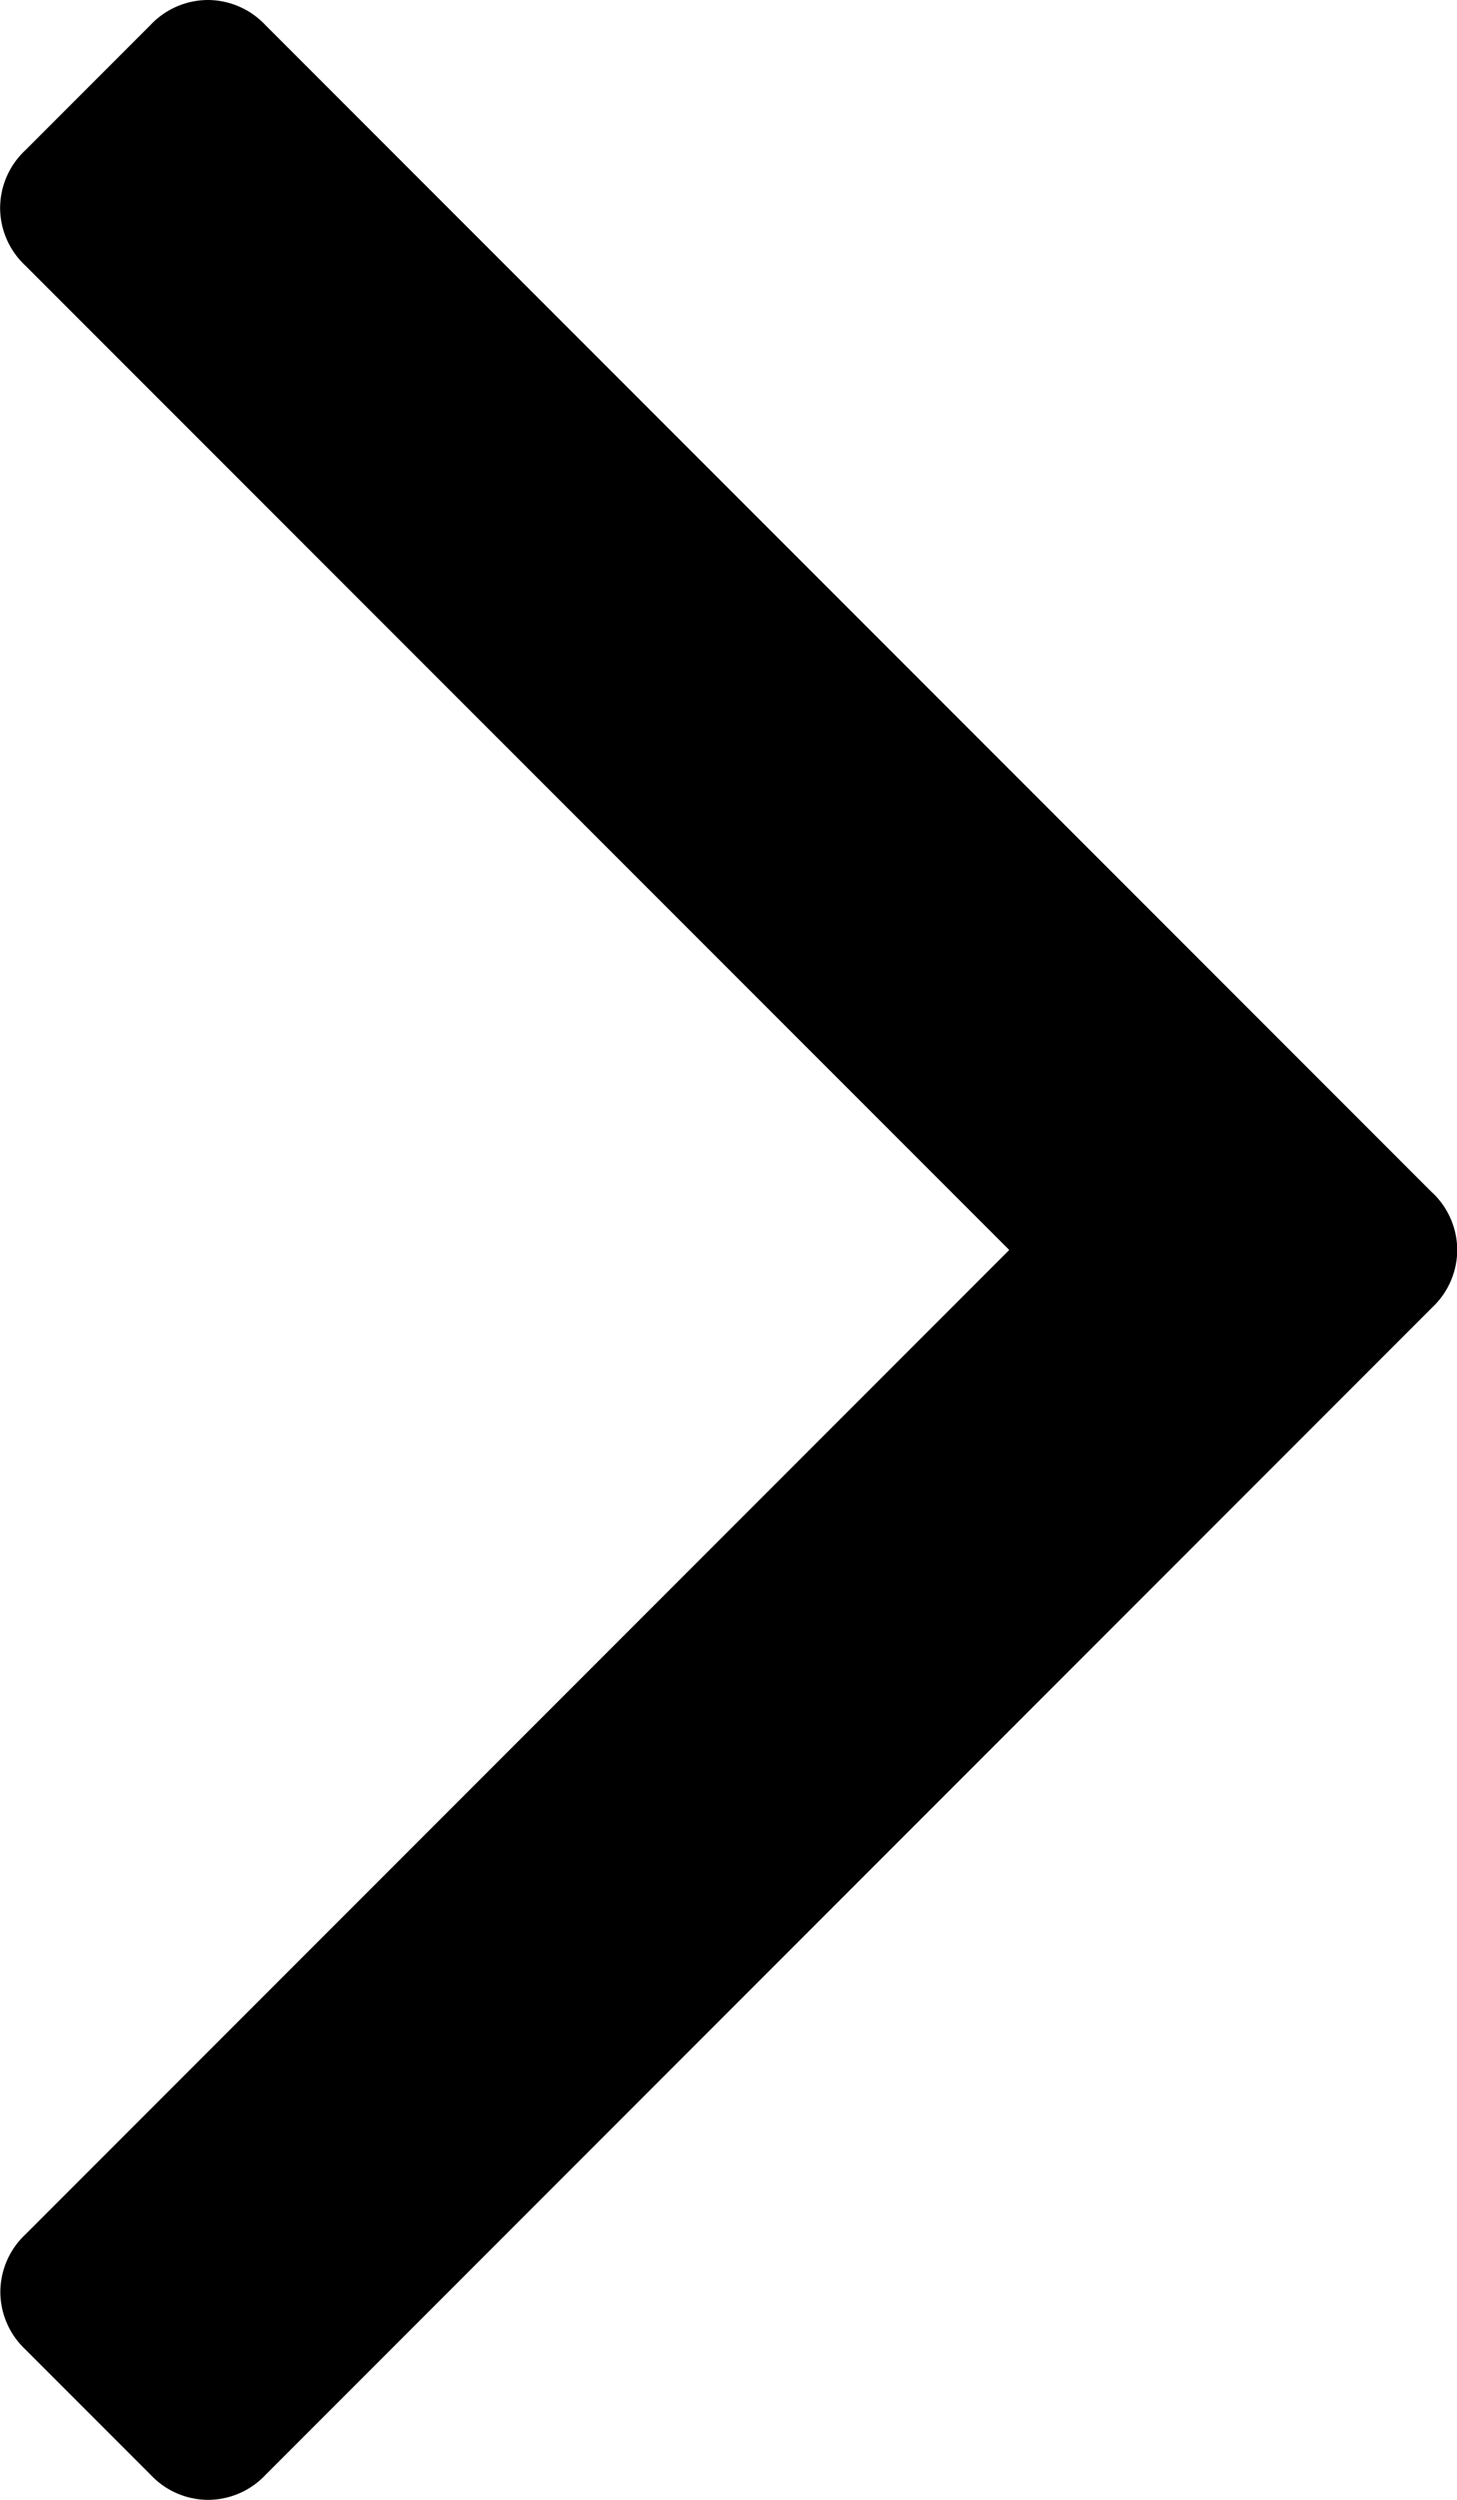 <svg xmlns="http://www.w3.org/2000/svg" xmlns:xlink="http://www.w3.org/1999/xlink" viewBox="0 0 12.671 21.728">
  <defs>
    <style>
      .cls-1 {
        clip-path: url(#clip-path);
      }
    </style>
    <clipPath id="clip-path">
      <path id="Path_38" data-name="Path 38" d="M0-94.782H12.671V-116.51H0Z" transform="translate(0 116.51)"/>
    </clipPath>
  </defs>
  <g id="Group_164" data-name="Group 164" transform="translate(0 116.51)">
    <g id="Group_48" data-name="Group 48" class="cls-1" transform="translate(0 -116.51)">
      <g id="Group_47" data-name="Group 47" transform="translate(0 0)">
        <path id="Path_37" data-name="Path 37" d="M-54.324-45.207-64.469-55.352a.69.69,0,0,0-.5-.218.689.689,0,0,0-.5.218l-1.089,1.089a.689.689,0,0,0-.218.5.688.688,0,0,0,.218.5L-58-44.706l-8.556,8.556a.689.689,0,0,0-.218.5.688.688,0,0,0,.218.5l1.089,1.089a.687.687,0,0,0,.5.218.689.689,0,0,0,.5-.218l10.145-10.145a.689.689,0,0,0,.218-.5.69.69,0,0,0-.218-.5" transform="translate(66.777 55.57)"/>
      </g>
    </g>
  </g>
</svg>

